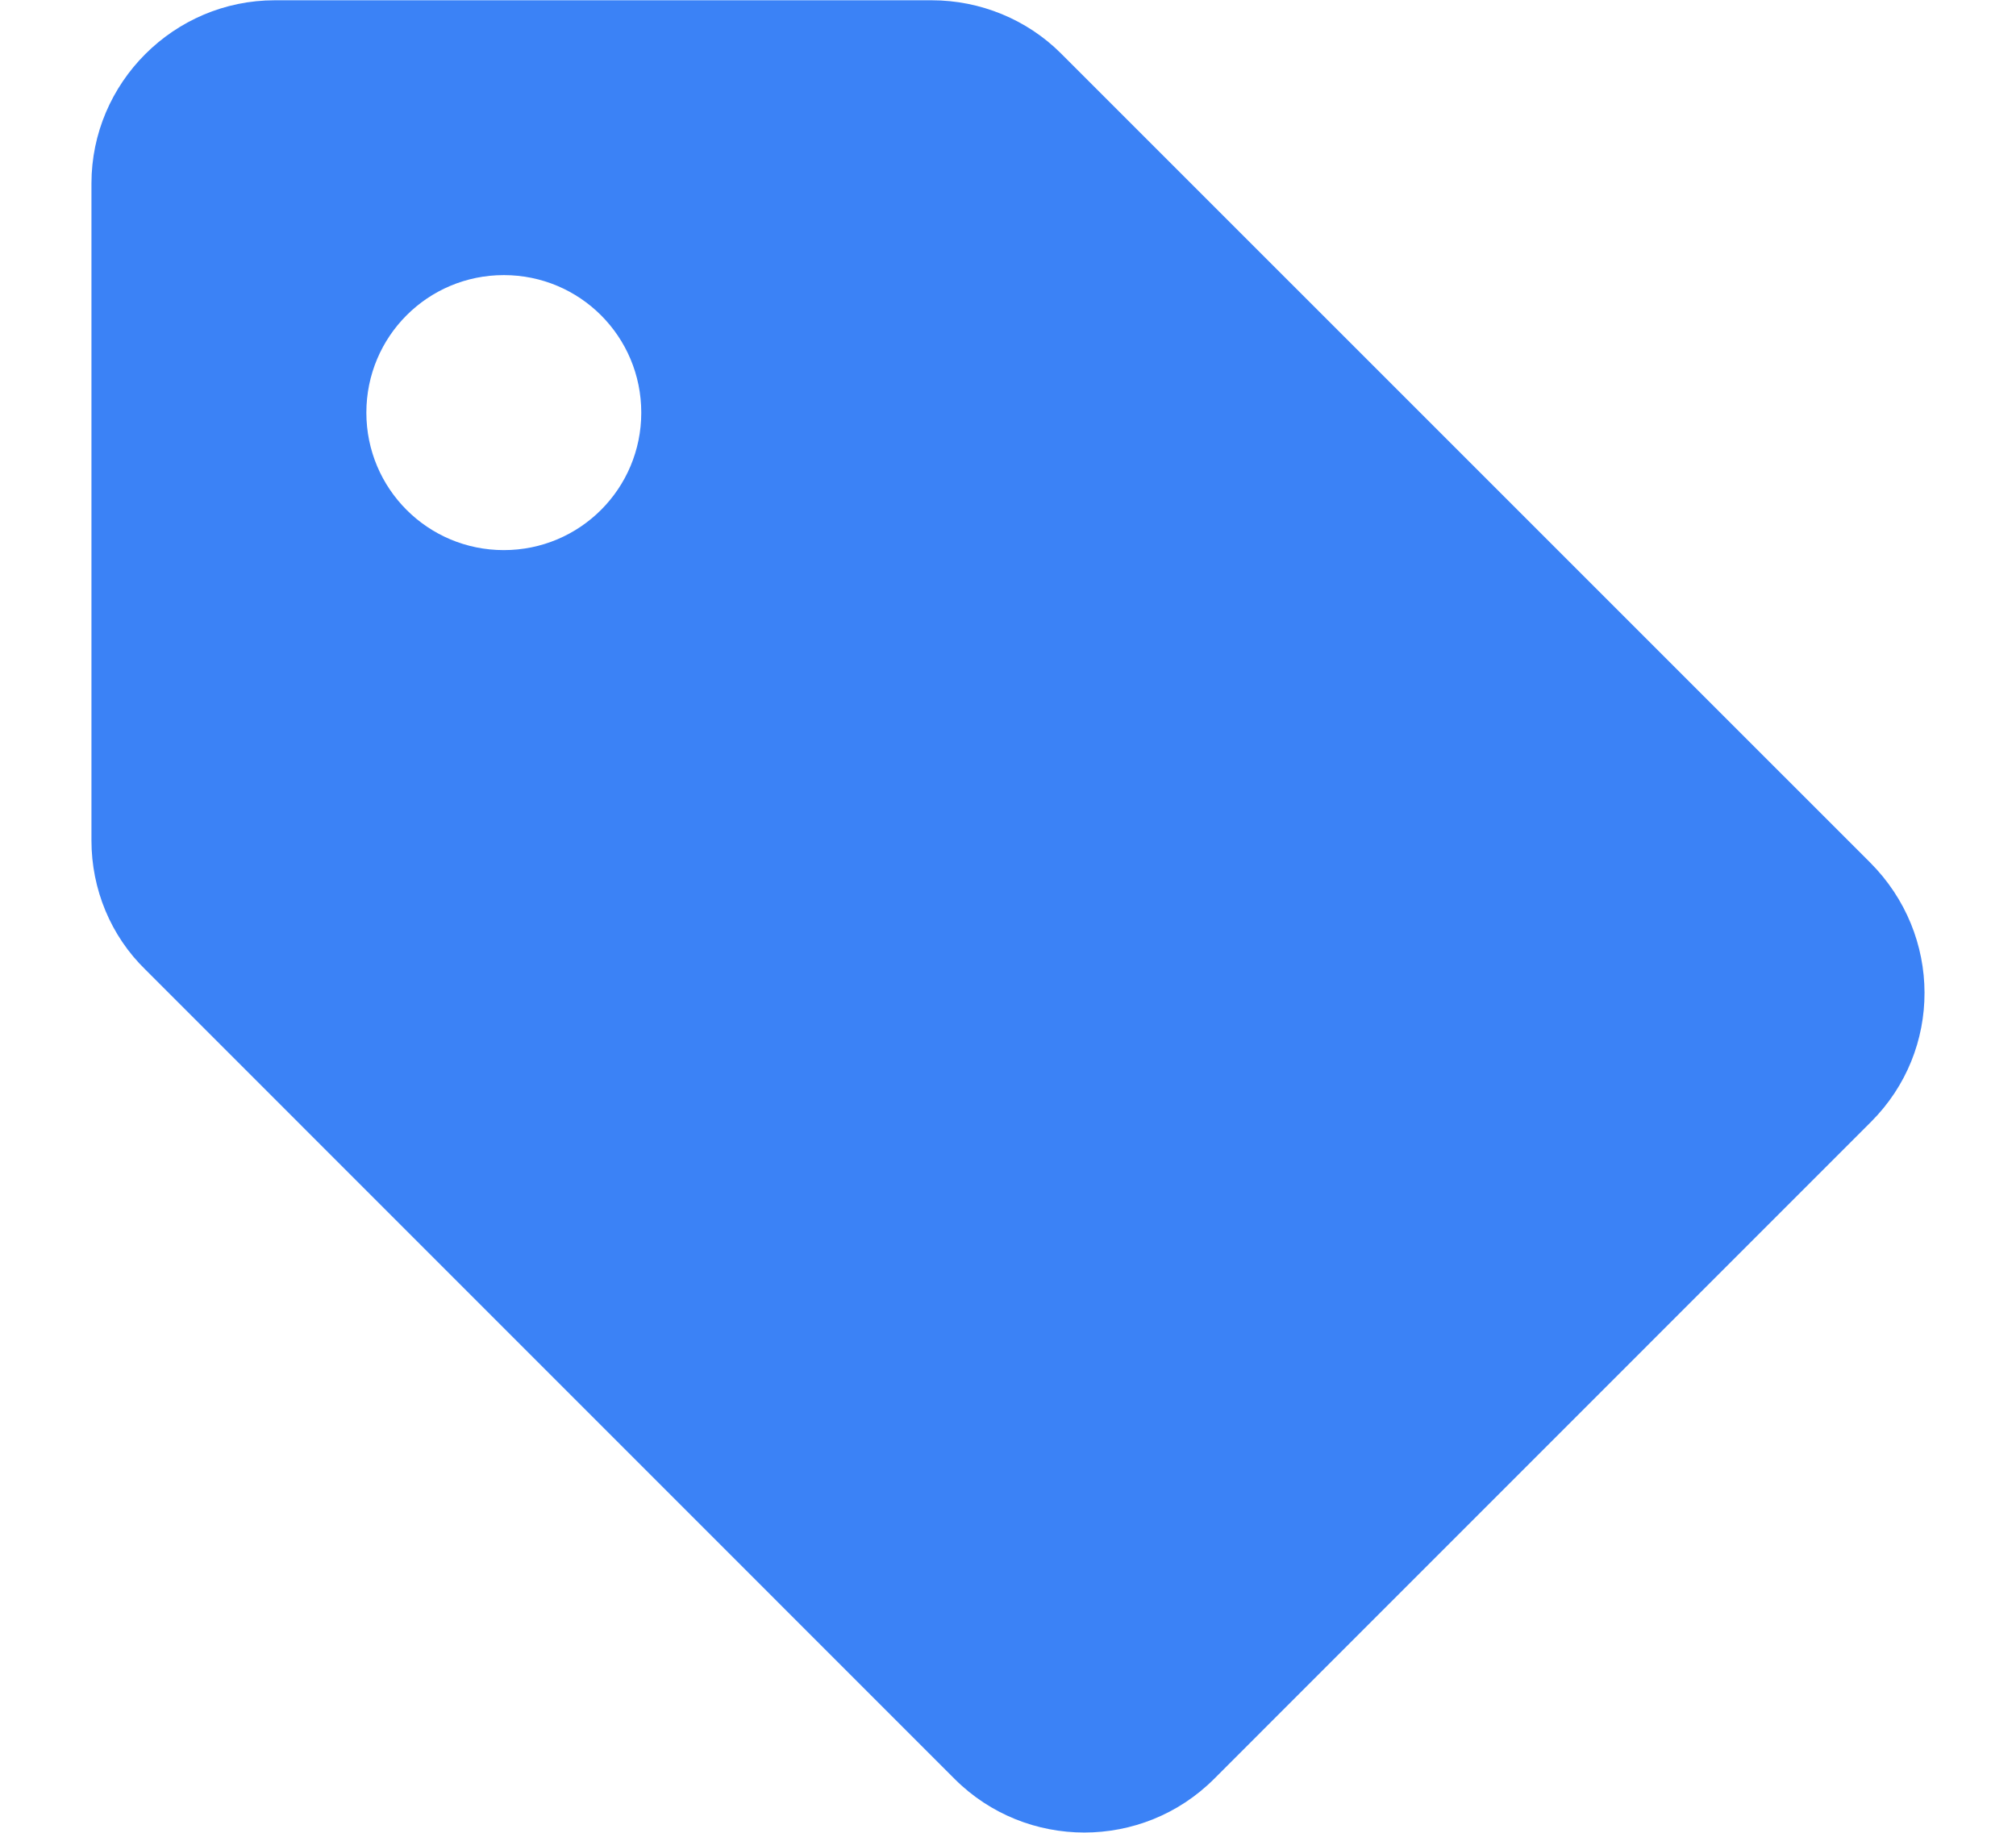 <svg width="22" height="20" viewBox="0 0 22 20" fill="none" xmlns="http://www.w3.org/2000/svg">
<path d="M20.408 9.412L11.578 0.583C11.208 0.213 10.698 0.003 10.168 0.003H2.998C1.898 0.003 0.998 0.903 0.998 2.002V9.172C0.998 9.703 1.208 10.213 1.588 10.582L10.418 19.413C11.198 20.192 12.468 20.192 13.248 19.413L20.418 12.242C21.198 11.463 21.198 10.203 20.408 9.412ZM5.498 6.003C4.668 6.003 3.998 5.332 3.998 4.503C3.998 3.672 4.668 3.002 5.498 3.002C6.328 3.002 6.998 3.672 6.998 4.503C6.998 5.332 6.328 6.003 5.498 6.003Z" fill="#3B82F6"/>
</svg>
